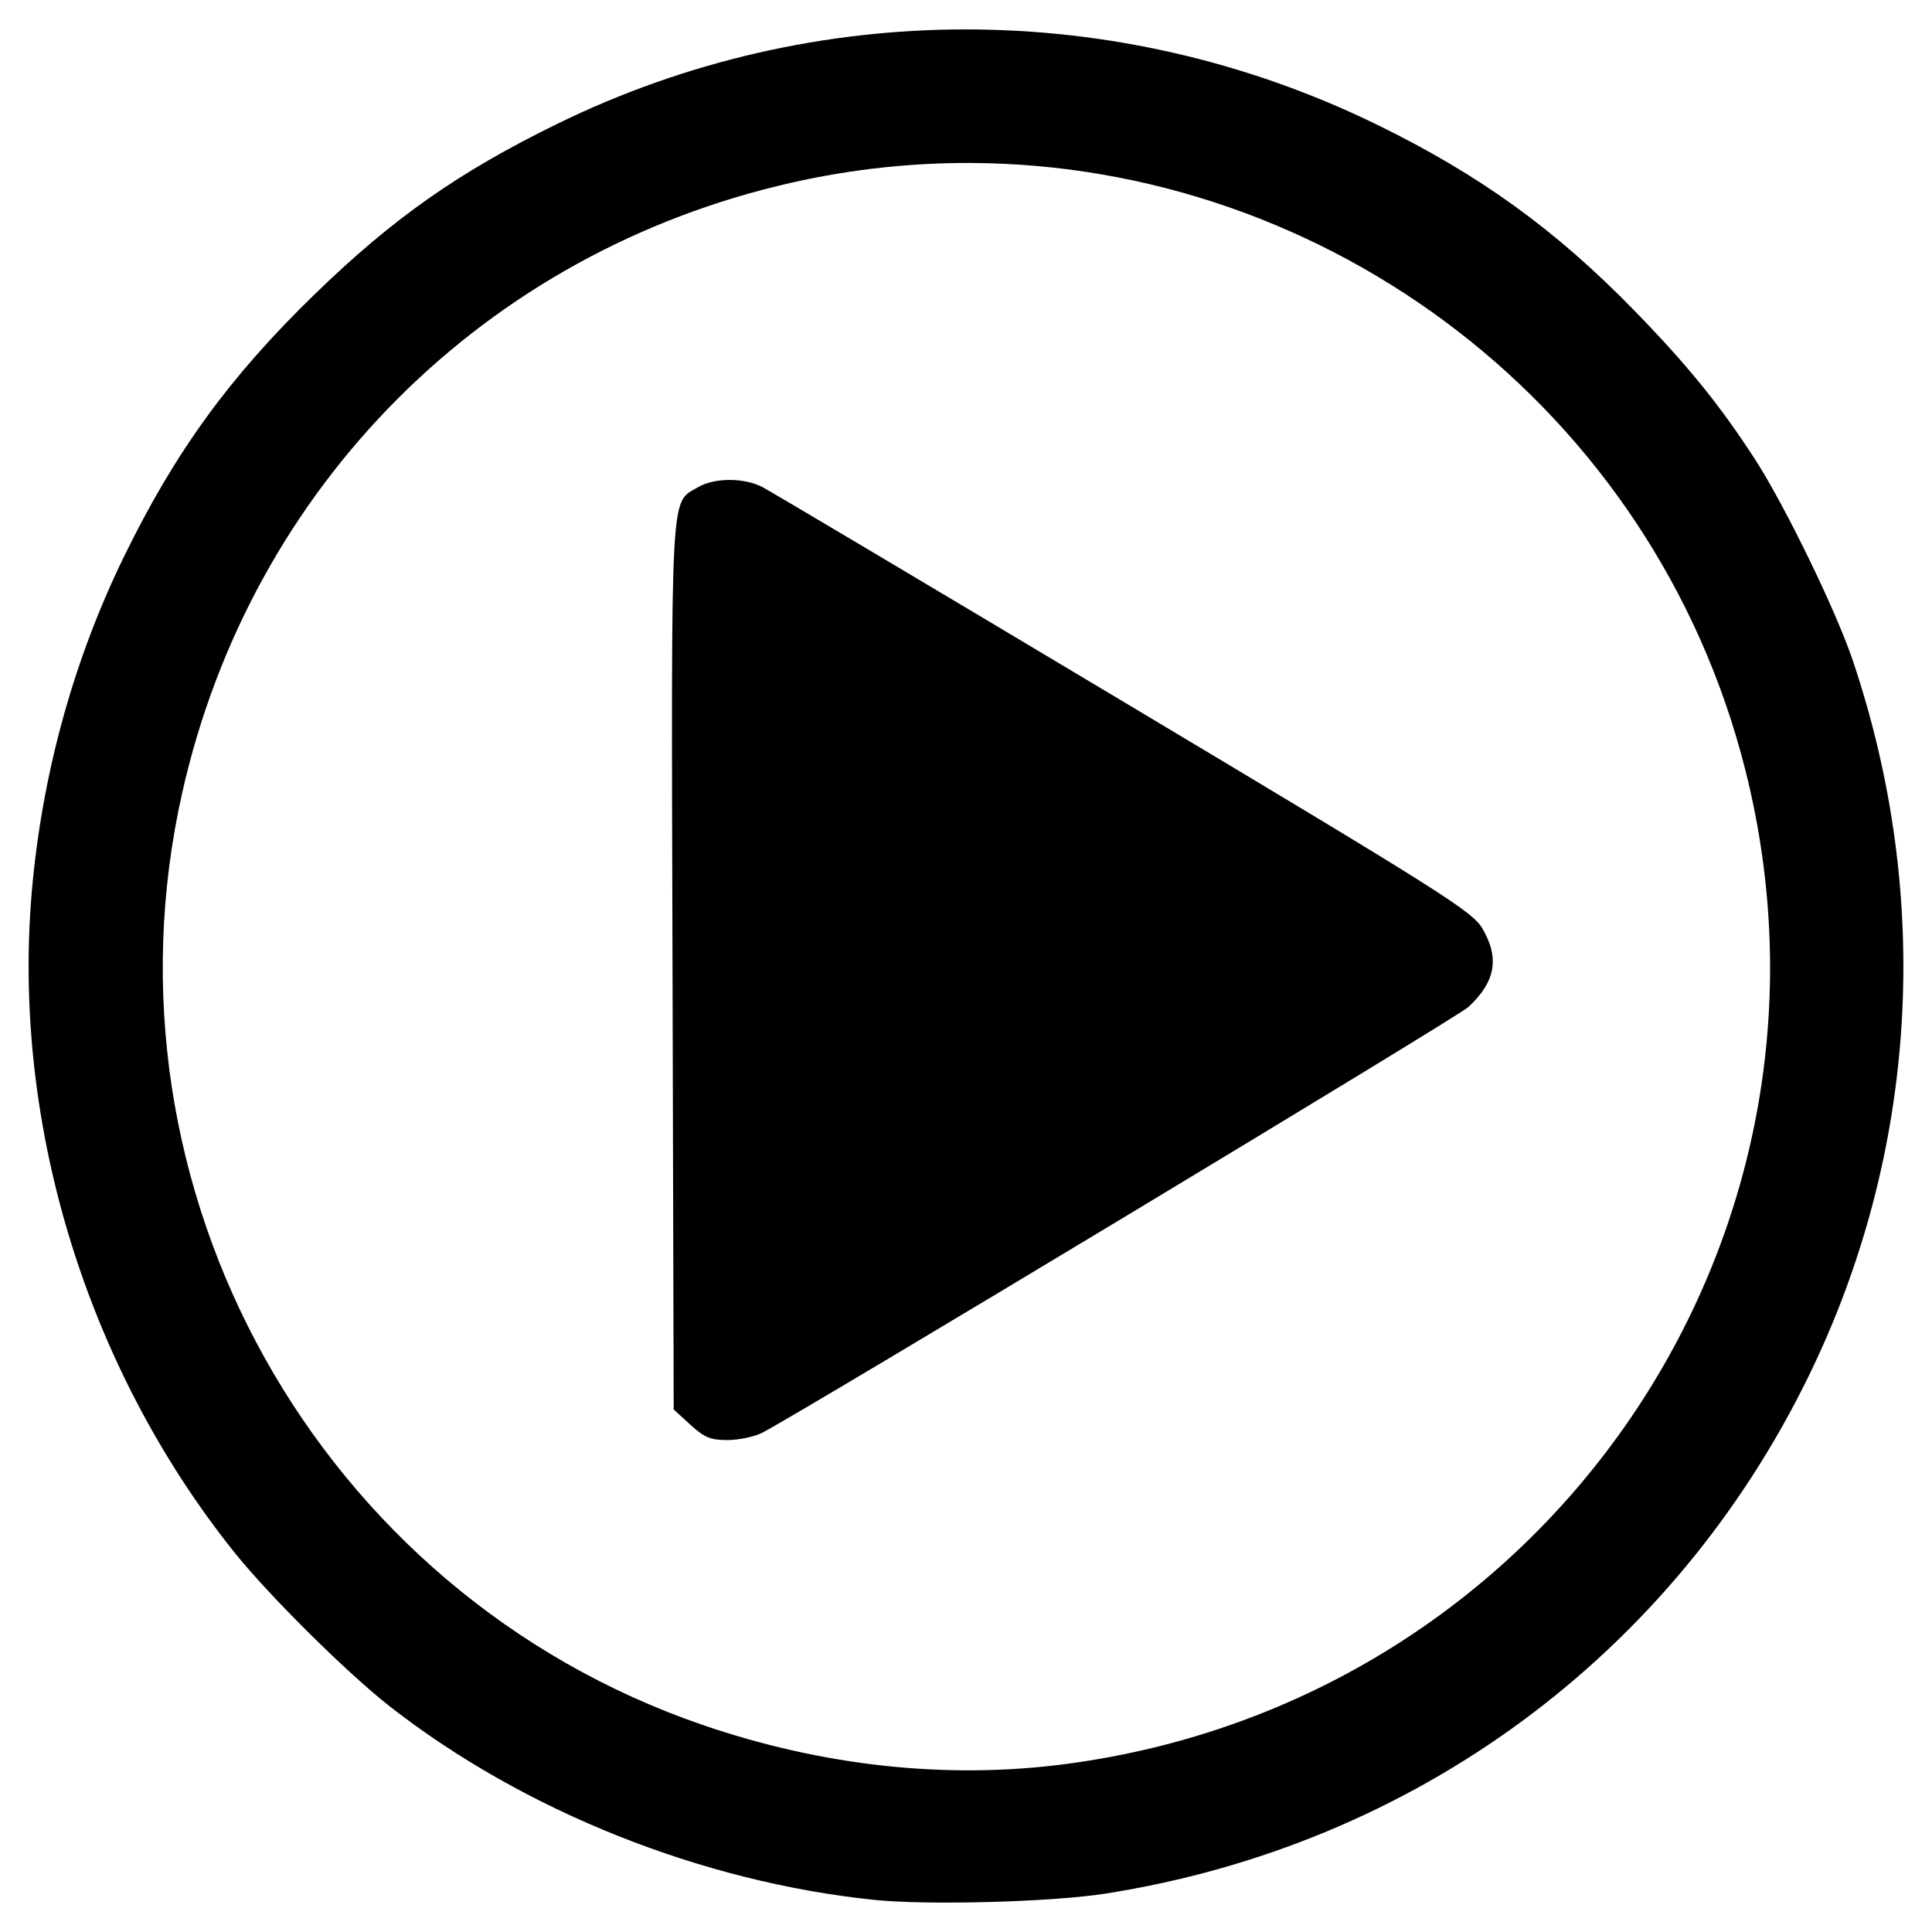 <?xml version="1.0" encoding="UTF-8" standalone="no"?>
<!-- Created with Inkscape (http://www.inkscape.org/) -->

<svg
   xmlns:dc="http://purl.org/dc/elements/1.1/"
   xmlns:cc="http://creativecommons.org/ns#"
   xmlns:rdf="http://www.w3.org/1999/02/22-rdf-syntax-ns#"
   xmlns:svg="http://www.w3.org/2000/svg"
   xmlns="http://www.w3.org/2000/svg"
   xmlns:sodipodi="http://sodipodi.sourceforge.net/DTD/sodipodi-0.dtd"
   xmlns:inkscape="http://www.inkscape.org/namespaces/inkscape"
   width="200mm"
   height="200mm"
   viewBox="0 0 744.094 1052.362"
   id="svg5233"
   version="1.1"
   inkscape:version="0.91 r13725"
   sodipodi:docname="drawing.svg">
  <defs
     id="defs5235" />
  <sodipodi:namedview
     id="base"
     pagecolor="#ffffff"
     bordercolor="#666666"
     borderopacity="1.0"
     inkscape:pageopacity="0.0"
     inkscape:pageshadow="2"
     inkscape:zoom="0.35"
     inkscape:cx="-713.57143"
     inkscape:cy="520"
     inkscape:document-units="px"
     inkscape:current-layer="layer1"
     showgrid="false"
     inkscape:window-width="1920"
     inkscape:window-height="1004"
     inkscape:window-x="0"
     inkscape:window-y="24"
     inkscape:window-maximized="1" />
  <g
     inkscape:label="Layer 1"
     inkscape:groupmode="layer"
     id="layer1">
    <path
       inkscape:connector-curvature="0"
       id="path4206"
       d="m 372.293,16.022 c -76.341,-0.067 -152.577,17.051 -222.724,51.361 -53.861,26.344 -89.553,51.405 -132.246,92.855 -46.392,45.042 -75.94,85.673 -103.841,142.793 -26.728,54.72 -43.671,114.941 -49.763,176.868 -12.599,128.078 27.858,263.011 109.54,365.326 18.874,23.642 61.757,66.169 85.065,84.361 73.034,57.002 169.934,95.652 263.999,105.303 29.045,2.98 96.411,1.149 125.518,-3.411 C 616.362,1005.076 757.084,901.445 831.262,749.113 890.321,627.835 898.773,489.168 855.008,359.545 845.8,332.269 817.836,274.836 801.549,249.746 782.508,220.412 764.922,198.759 736.13,169.197 693.127,125.045 651.641,95.094 595.65,67.774 525.08,33.341 448.634,16.089 372.293,16.022 Z m 1.748,72.748 c 195.16,0.525 372.771,133.393 422.507,330.619 64.214,254.646 -107.79,506.564 -369.665,541.411 -64.643,8.602 -132.567,1.334 -198.236,-21.208 C 19.137,867.673 -103.557,647.803 -54.834,431.587 -17.181,264.502 110.226,137.095 277.31,99.443 c 32.392,-7.299 64.796,-10.759 96.731,-10.673 z M 243.056,261.427 c -6.373,0.032 -12.593,1.366 -17.036,3.989 -15.224,8.993 -14.539,-3.94 -13.832,261.084 l 0.642,241.237 9.091,8.328 c 7.572,6.939 10.94,8.33 20.193,8.33 6.108,0 14.61,-1.783 18.892,-3.96 20.311,-10.328 378.484,-226.227 384.536,-231.79 14.905,-13.701 17.276,-26.71 7.811,-42.86 C 647.868,496.427 632.267,486.568 458.094,382.409 353.979,320.146 265.289,267.417 261.006,265.234 c -5.05,-2.575 -11.577,-3.84 -17.95,-3.807 z"
       style="fill:#000000" />
  </g>
</svg>
